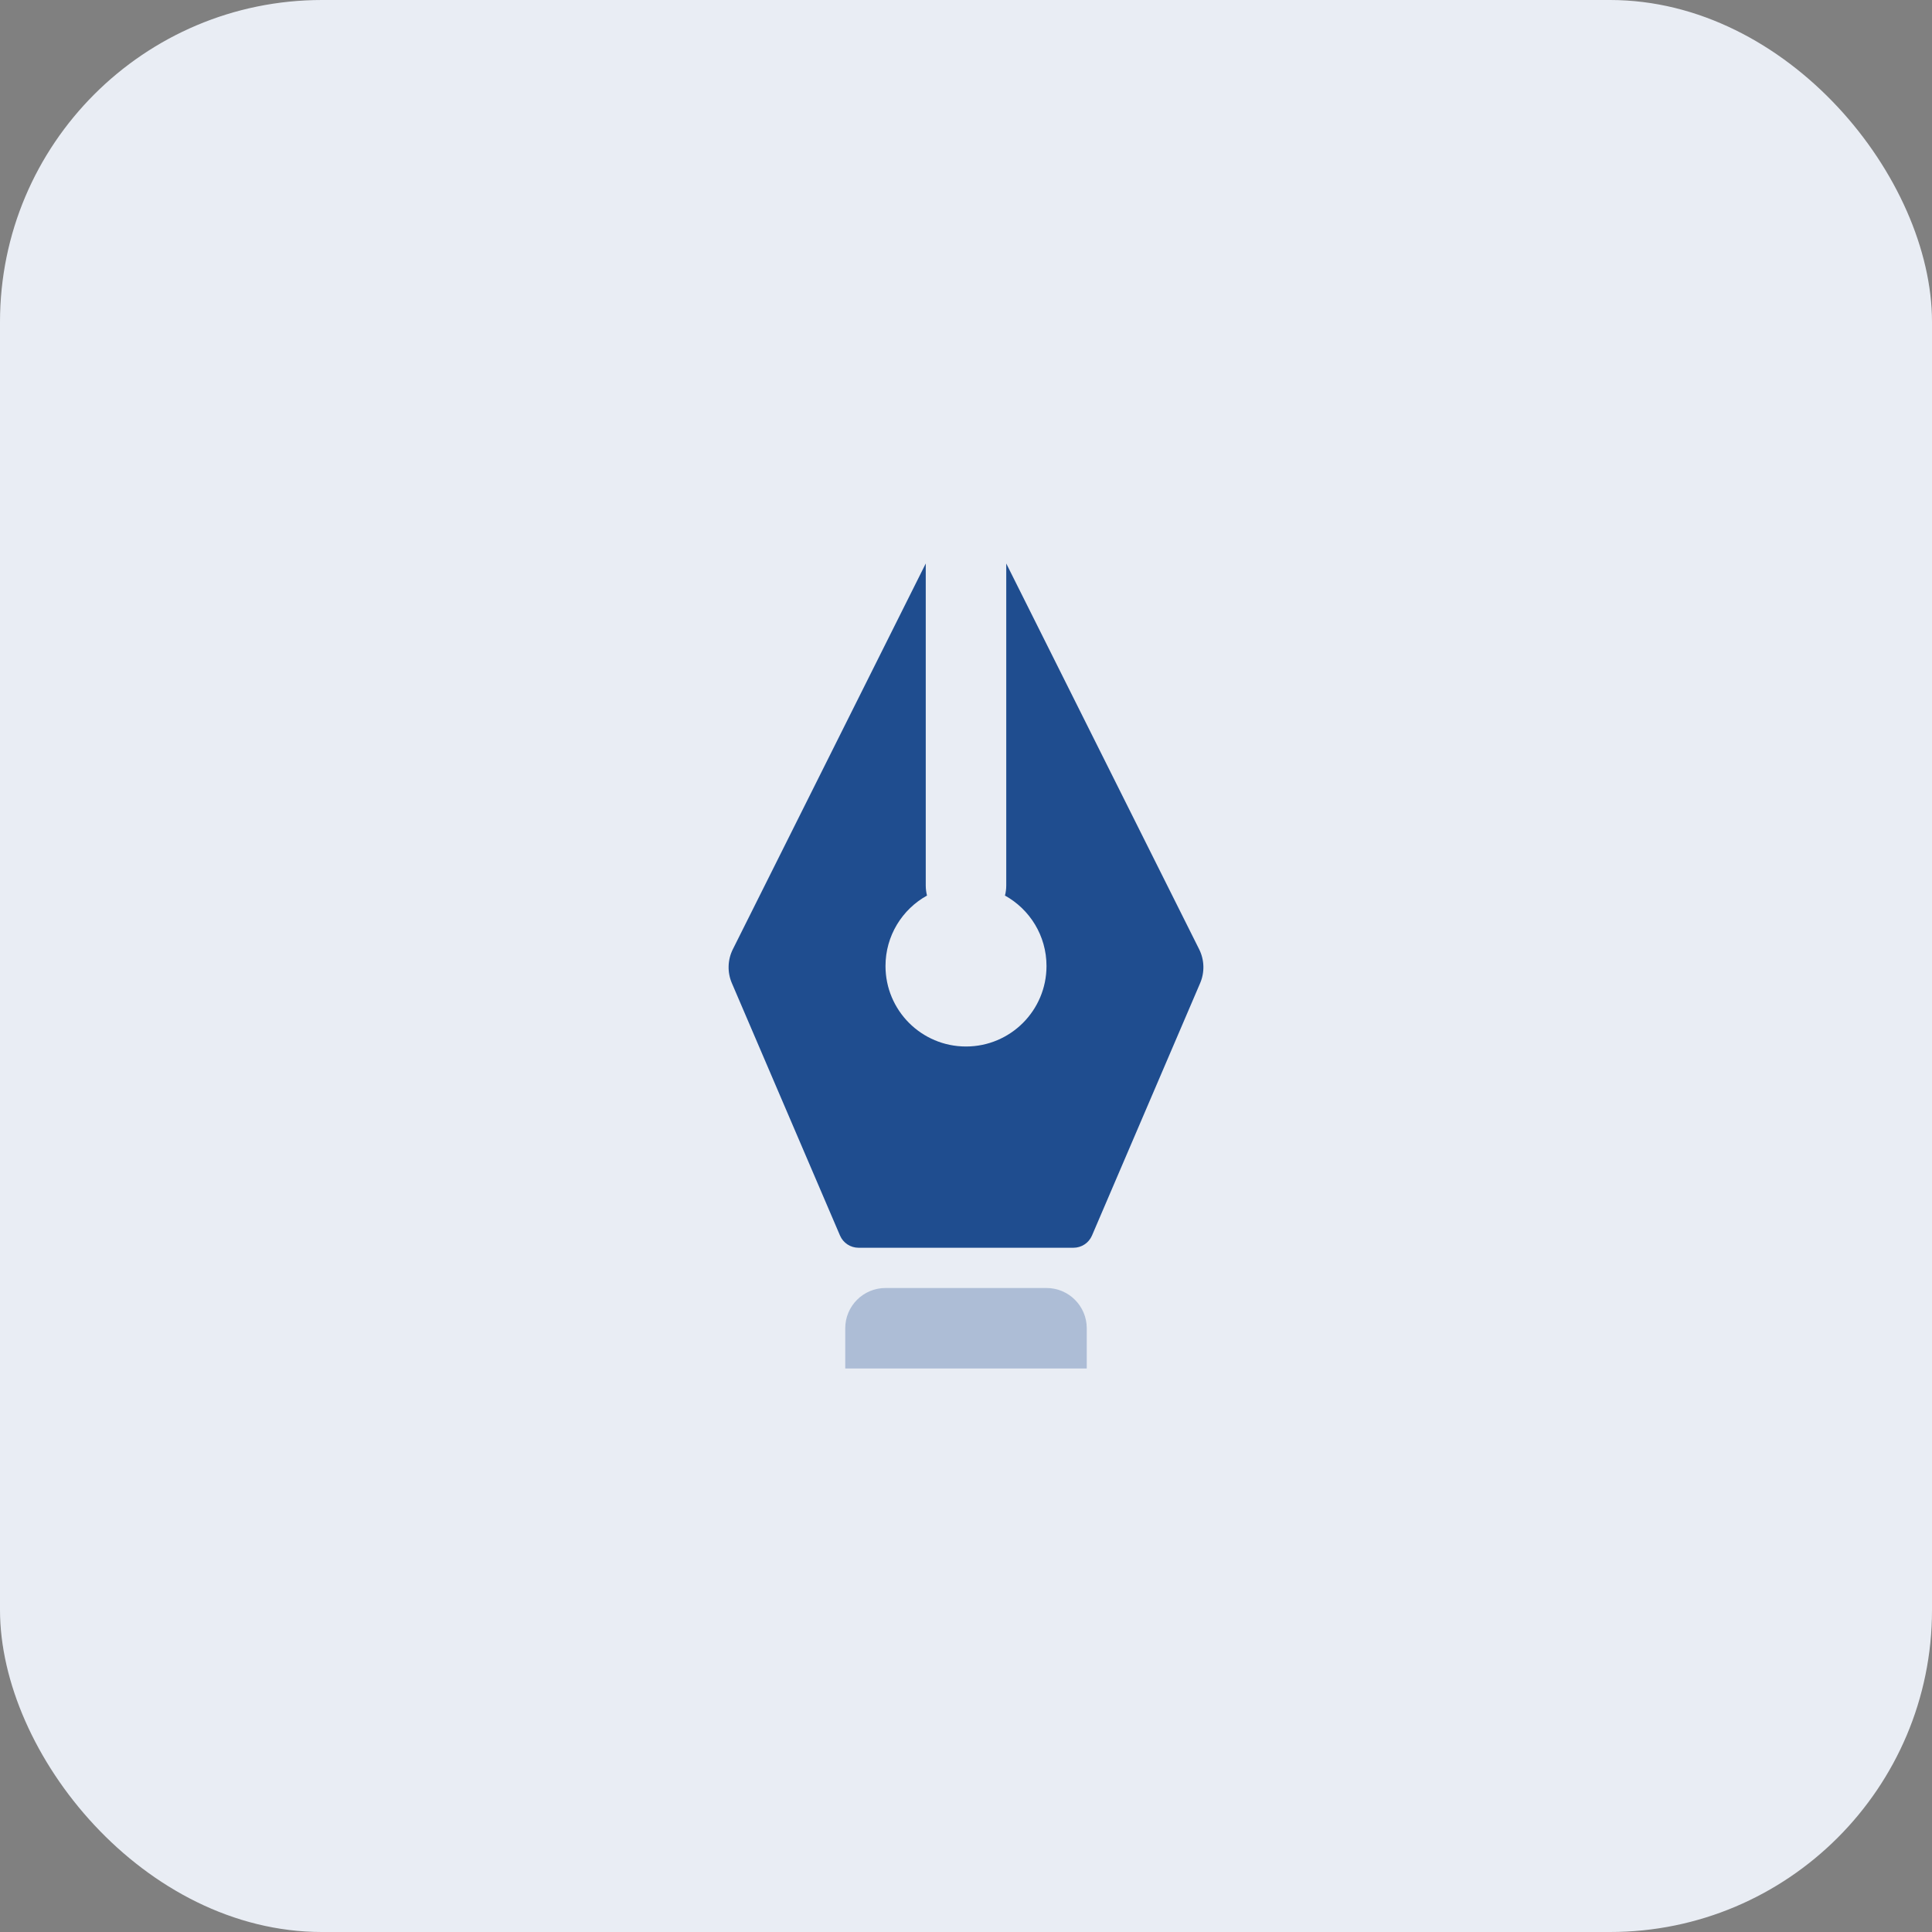 <svg width="48" height="48" viewBox="0 0 48 48" fill="none" xmlns="http://www.w3.org/2000/svg">
<rect x="0" y="0" width="48" height="48" fill="#808080" stroke="none"/>
<rect width="48" height="48" rx="8" fill="#E9EDF4"/>
<path fill-rule="evenodd" clip-rule="evenodd" d="M23 14V22C23 22.086 23.011 22.17 23.031 22.25C22.416 22.591 22 23.247 22 24C22 25.105 22.895 26 24 26C25.105 26 26 25.105 26 24C26 23.247 25.584 22.591 24.968 22.25C24.989 22.17 25 22.086 25 22V14L29.793 23.585C29.924 23.848 29.933 24.156 29.817 24.426L27.13 30.697C27.051 30.881 26.87 31 26.67 31H21.33C21.13 31 20.949 30.881 20.87 30.697L18.183 24.426C18.067 24.156 18.076 23.848 18.207 23.585L23 14H23Z" fill="#1F4D8F"/>
<path opacity="0.3" fill-rule="evenodd" clip-rule="evenodd" d="M22 32H26C26.552 32 27 32.448 27 33V34H21V33C21 32.448 21.448 32 22 32Z" fill="#1F4D8F"/>
</svg>
